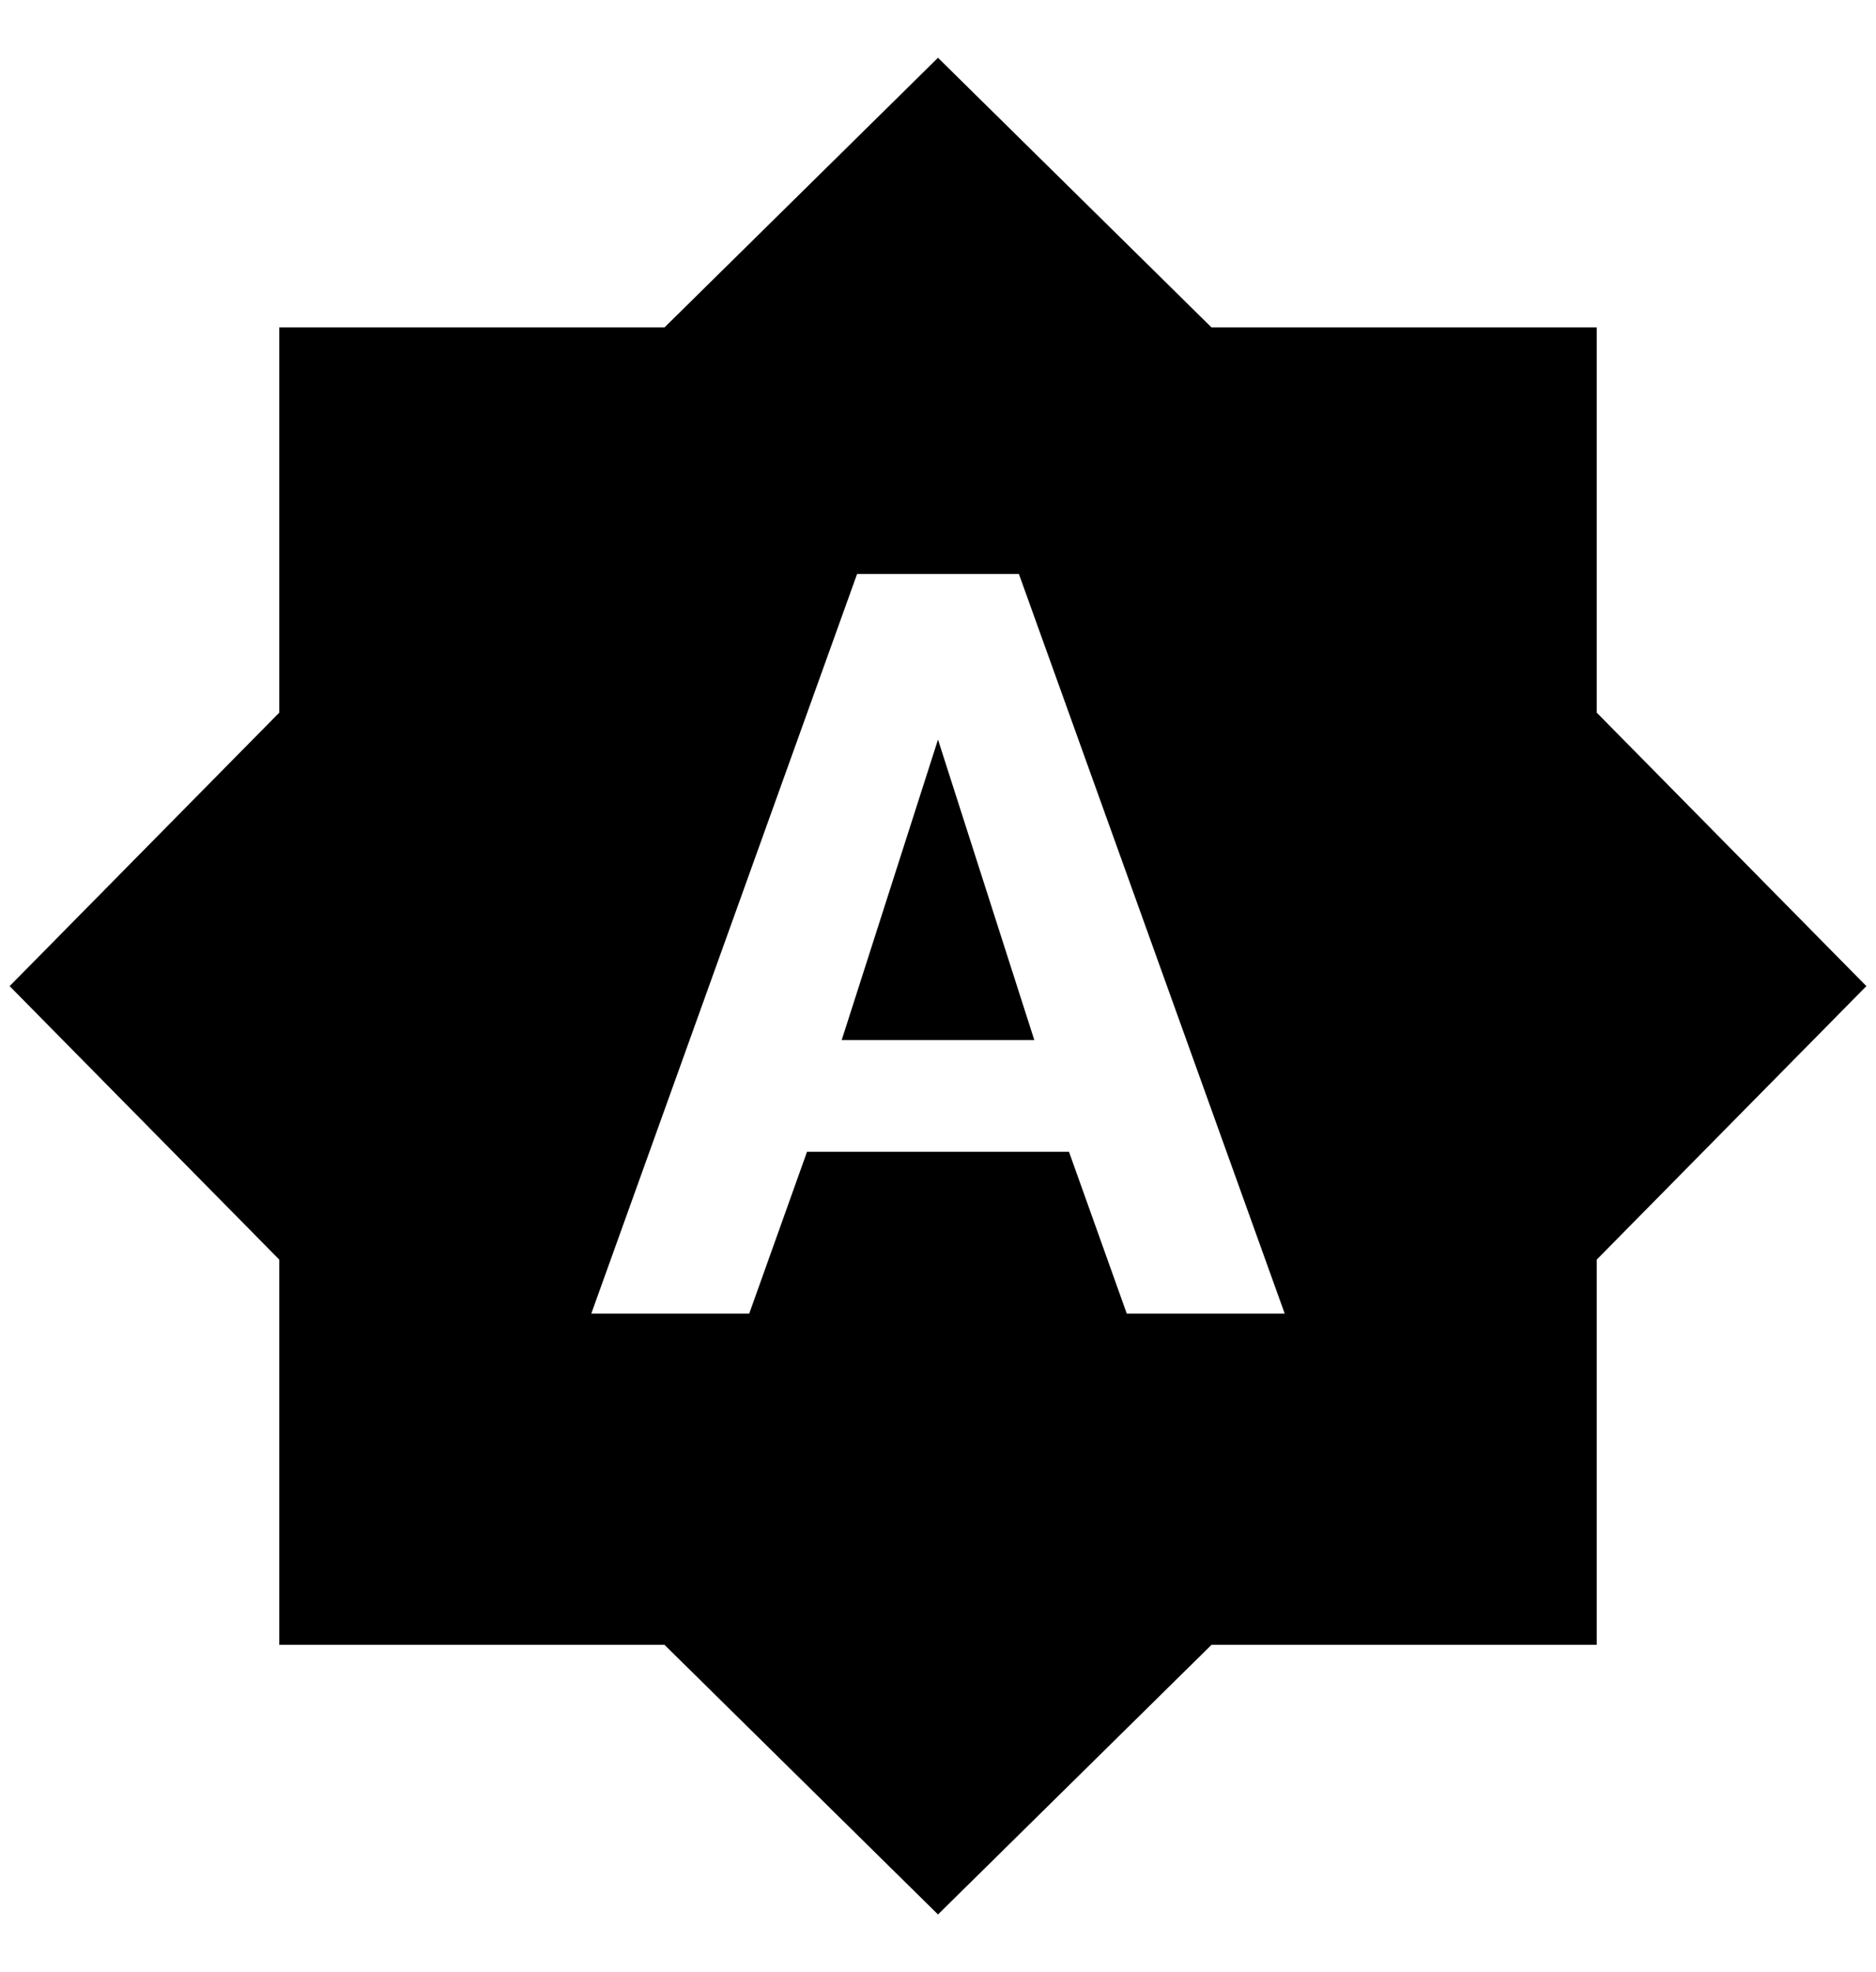 <?xml version="1.0" standalone="no"?>
<!DOCTYPE svg PUBLIC "-//W3C//DTD SVG 1.1//EN" "http://www.w3.org/Graphics/SVG/1.1/DTD/svg11.dtd" >
<svg xmlns="http://www.w3.org/2000/svg" xmlns:xlink="http://www.w3.org/1999/xlink" version="1.1" viewBox="-10 0 1948 2048">
   <path fill="currentColor"
d="M1160 1364l-60 -168h-272l-60 168h-164l276 -768h168l276 768h-164zM1648 740v-400h-400l-284 -280l-284 280h-400v400l-280 284l280 284v400h400l284 280l284 -280h400v-400l280 -284zM864 1080h200l-100 -312z" />
</svg>
